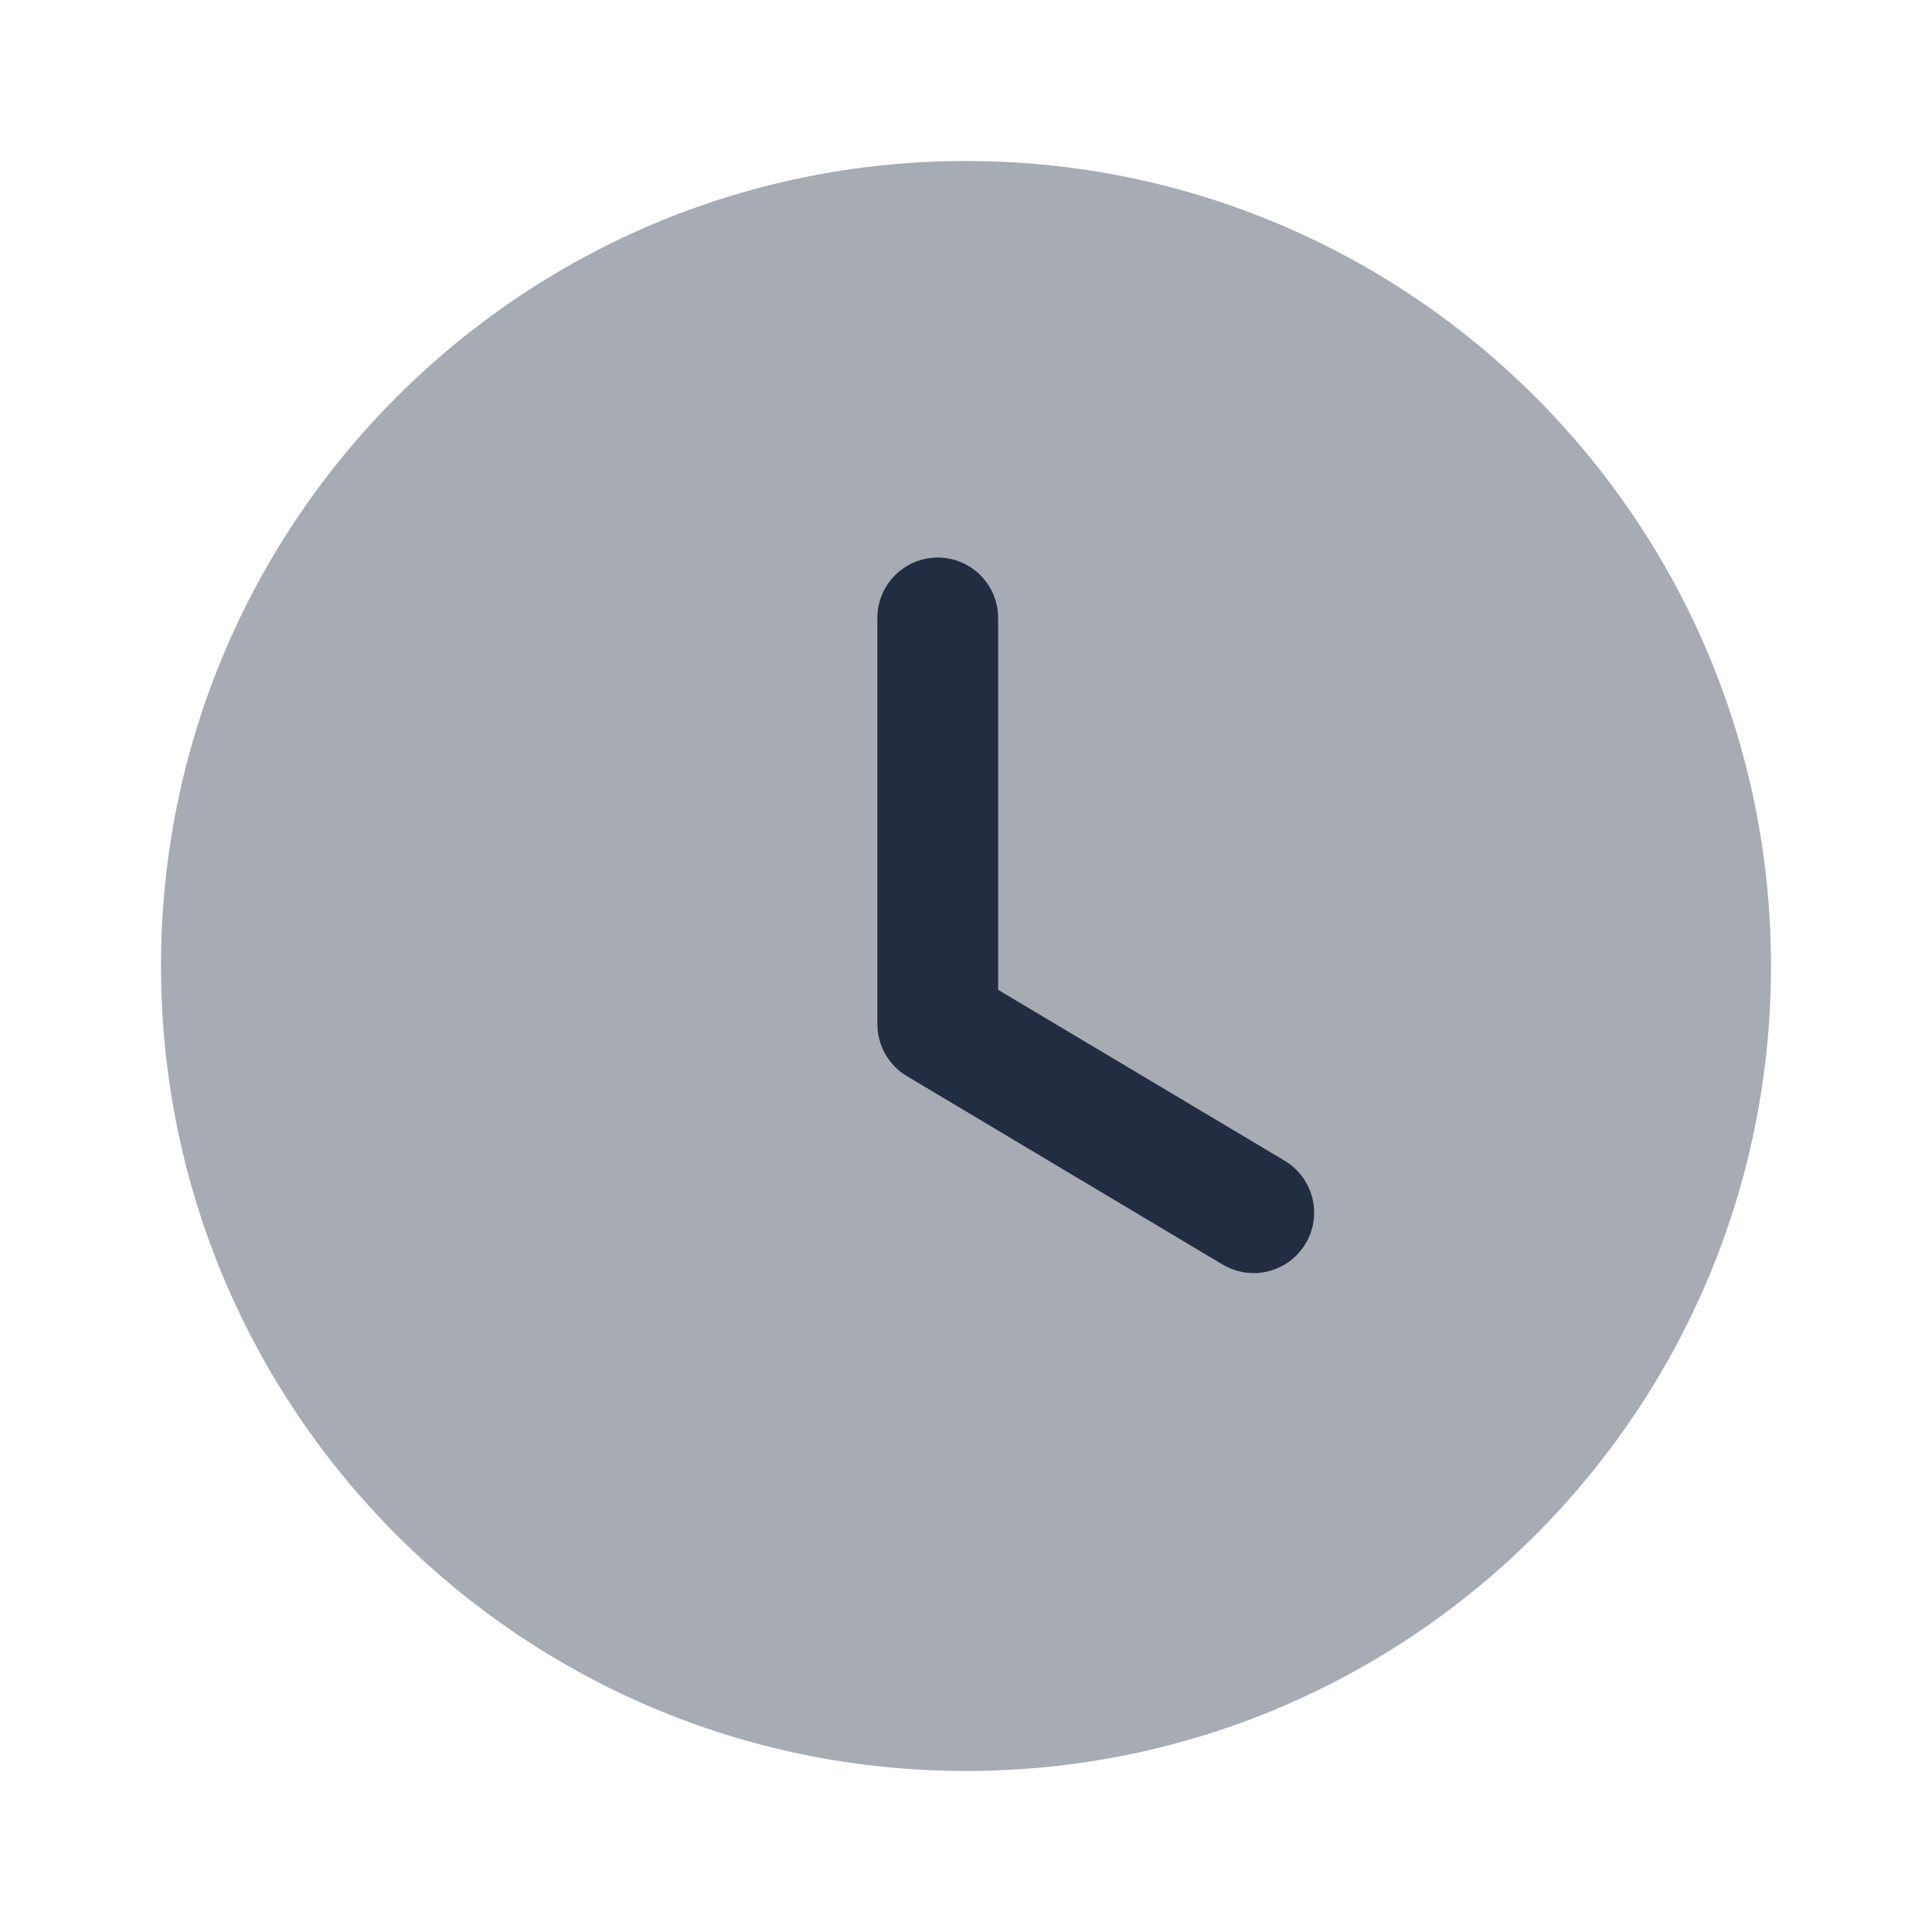 <svg width="24" height="24" viewBox="0 0 24 24" fill="none" xmlns="http://www.w3.org/2000/svg">
<path opacity="0.4" d="M22 12C22 17.524 17.523 22 12 22C6.477 22 2 17.524 2 12C2 6.478 6.477 2 12 2C17.523 2 22 6.478 22 12Z" fill="#232D42"/>
<path d="M15.574 15.815C15.443 15.815 15.311 15.78 15.19 15.71L11.264 13.367C11.038 13.232 10.899 12.986 10.899 12.723V7.676C10.899 7.262 11.235 6.926 11.649 6.926C12.063 6.926 12.399 7.262 12.399 7.676V12.296L15.959 14.419C16.314 14.633 16.431 15.092 16.219 15.448C16.078 15.684 15.829 15.815 15.574 15.815Z" fill="#232D42"/>
</svg>
